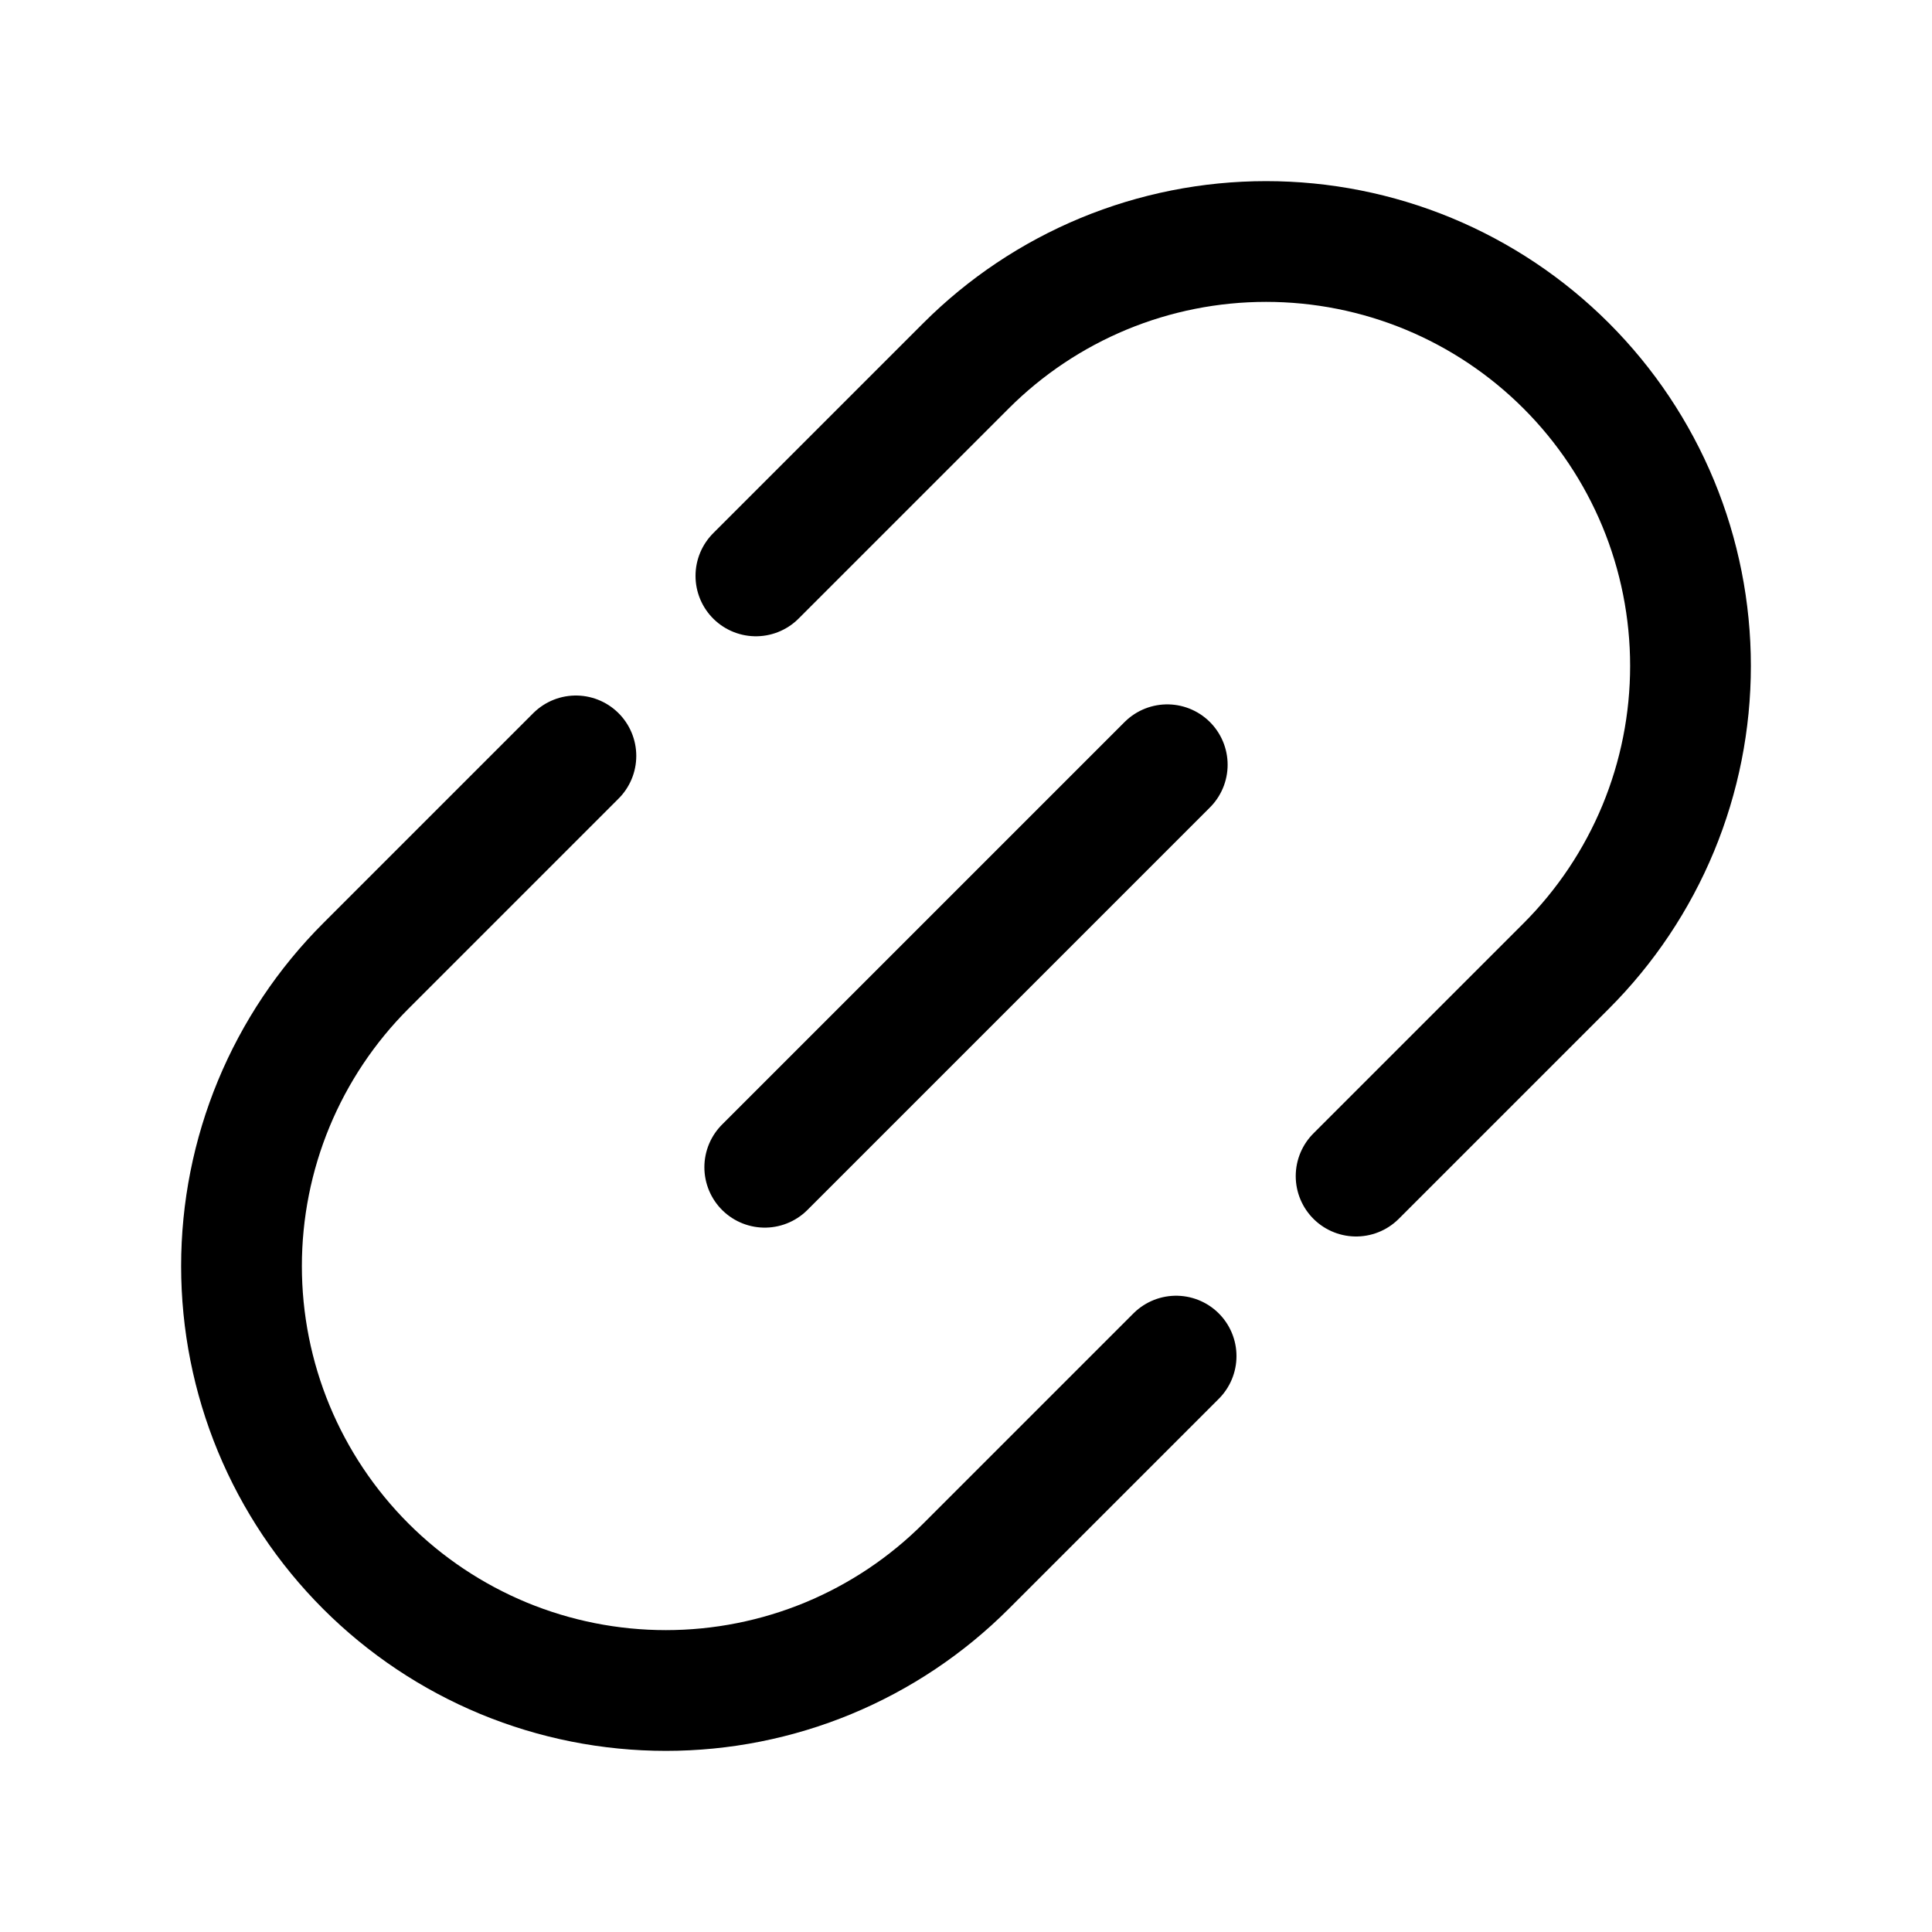 <svg width="24" height="24" viewBox="0 0 24 24" fill="none" xmlns="http://www.w3.org/2000/svg">
<path d="M9.5 14.5L14.5 9.5M16.846 14.61L19.456 12C19.946 11.51 20.334 10.929 20.599 10.29C20.864 9.65 21 8.964 21 8.272C21 7.58 20.864 6.894 20.599 6.254C20.334 5.615 19.946 5.034 19.456 4.544C18.966 4.054 18.385 3.666 17.746 3.401C17.106 3.136 16.42 3 15.728 3C15.036 3 14.35 3.136 13.71 3.401C13.071 3.666 12.49 4.054 12 4.544L9.39 7.154M14.61 16.846L12 19.456C11.51 19.946 10.929 20.334 10.29 20.599C9.65 20.864 8.964 21 8.272 21C7.58 21 6.894 20.864 6.254 20.599C5.615 20.334 5.034 19.946 4.544 19.456C4.054 18.966 3.666 18.385 3.401 17.746C3.136 17.106 3 16.42 3 15.728C3 15.036 3.136 14.35 3.401 13.71C3.666 13.071 4.054 12.49 4.544 12L7.154 9.39" stroke="black" stroke-width="1.5" stroke-linecap="round" stroke-linejoin="round"/>
</svg>
